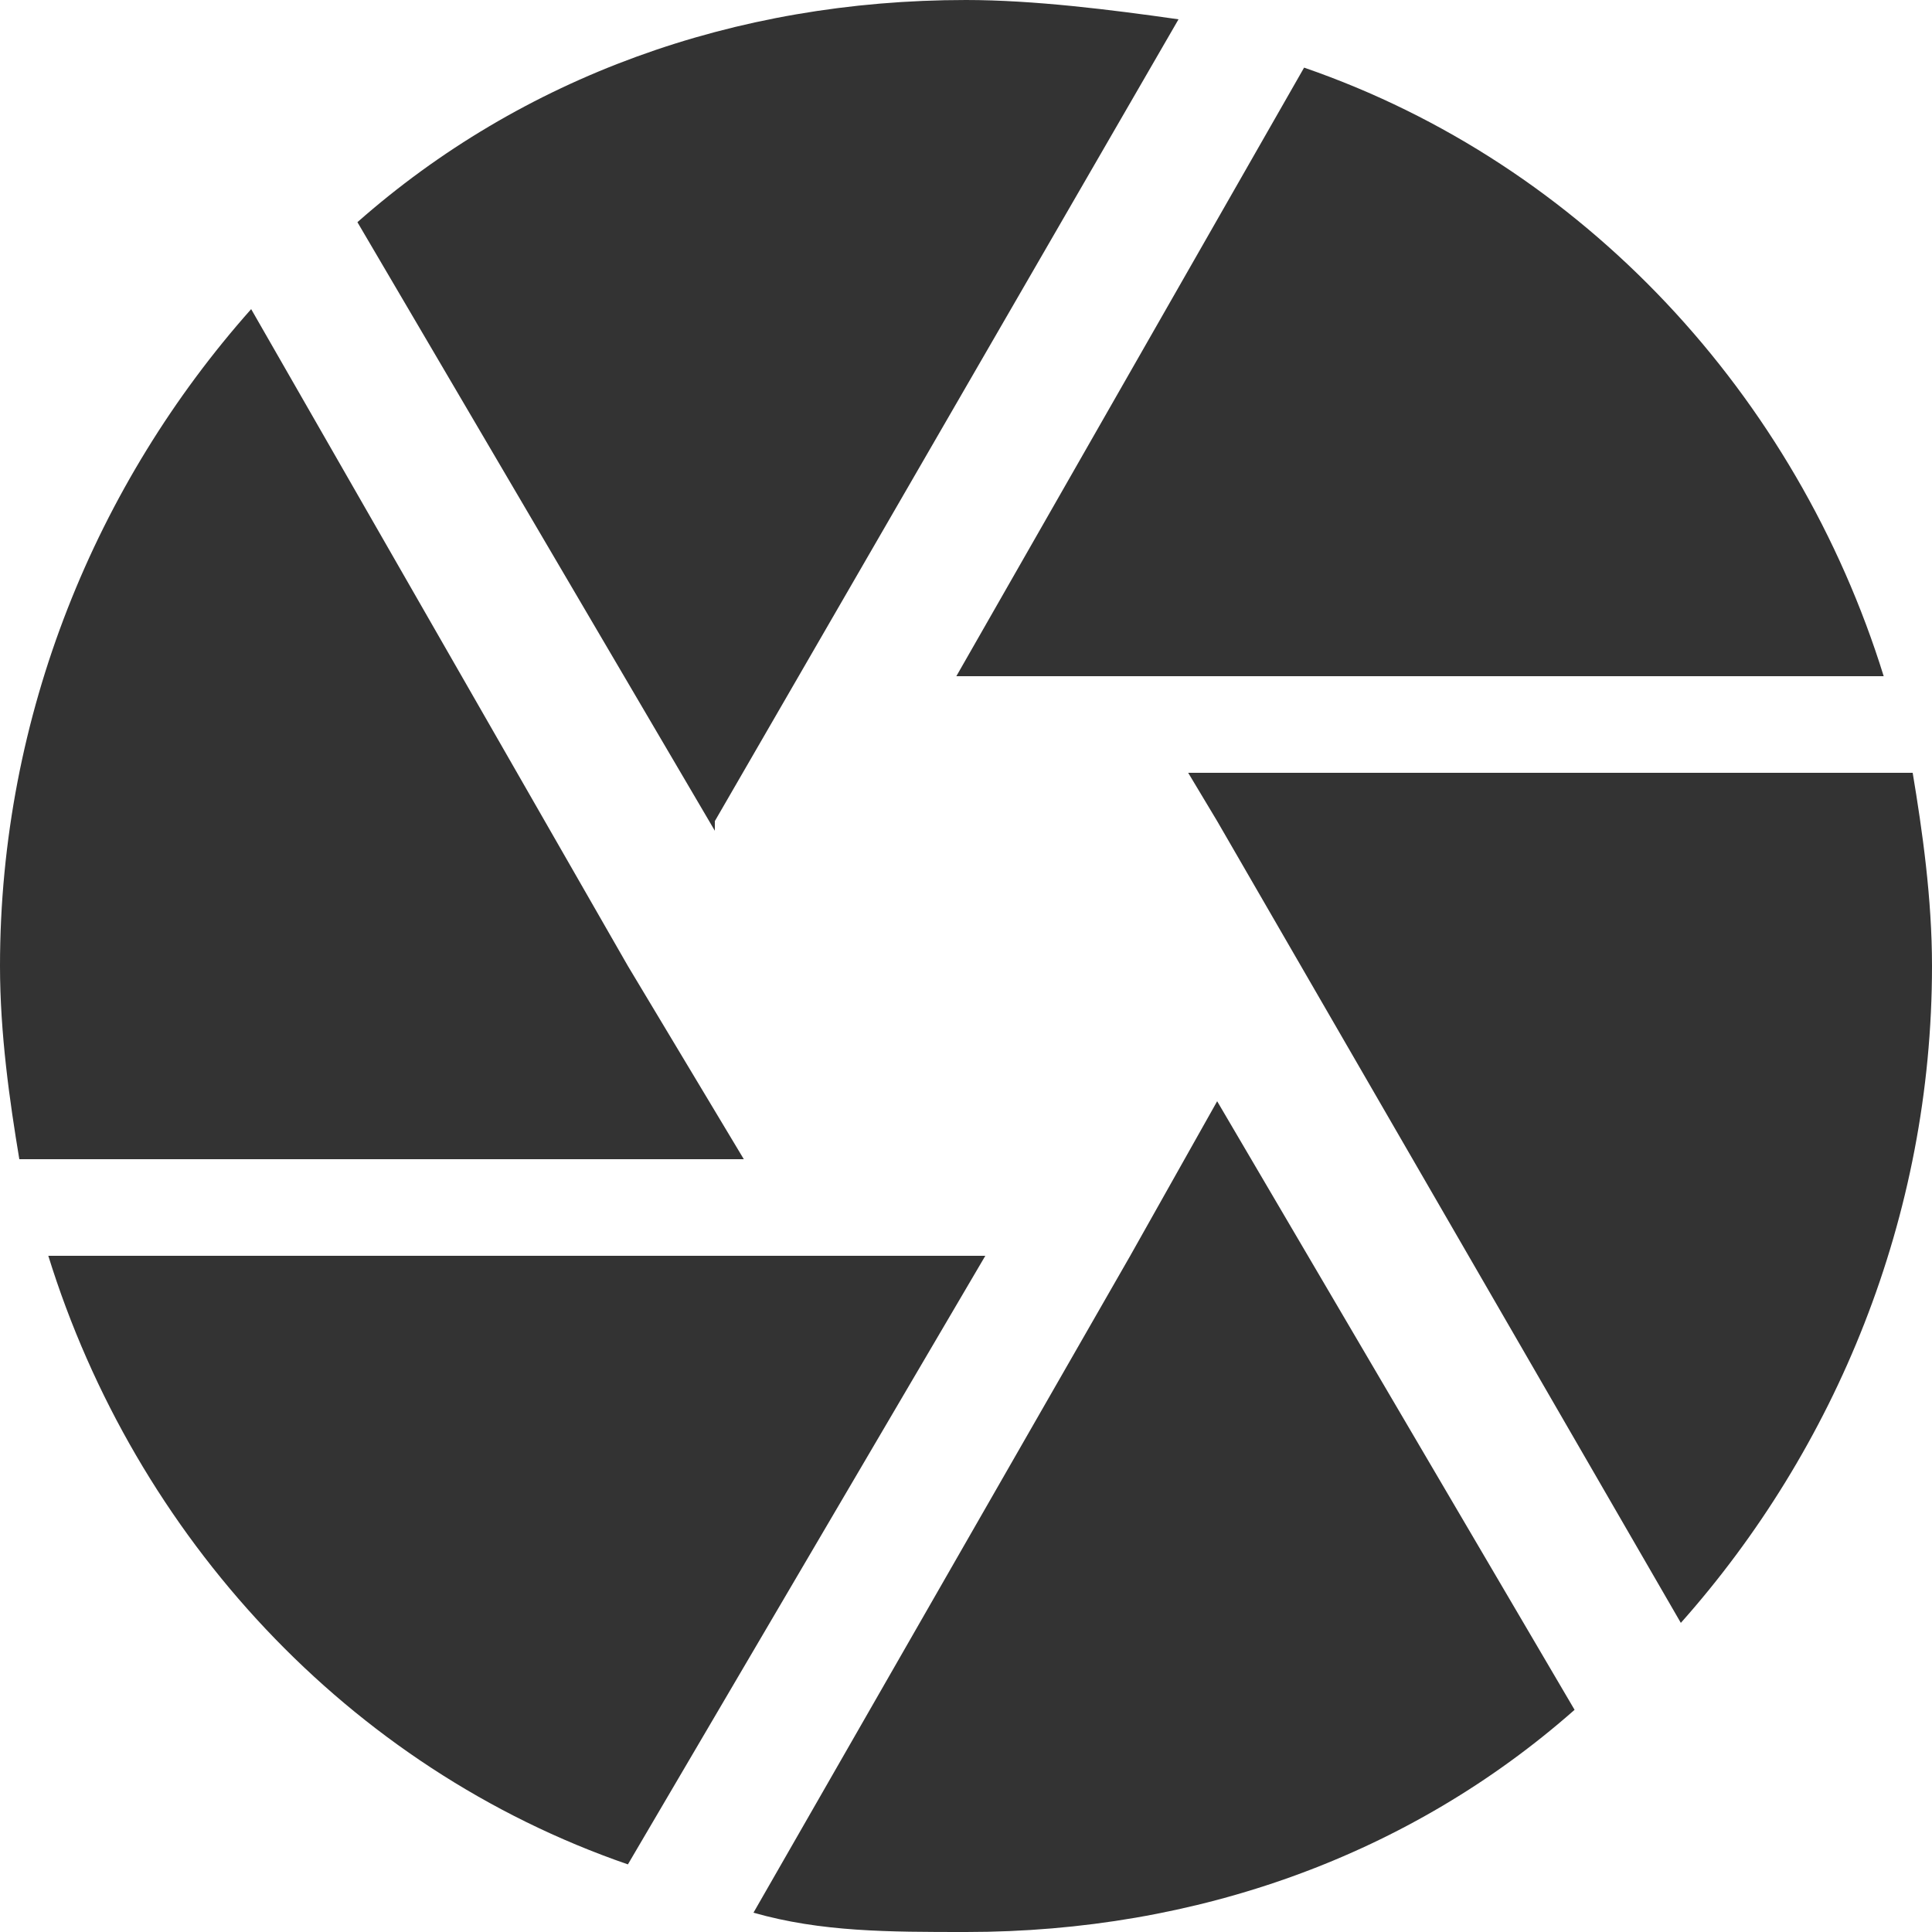 <?xml version="1.0" encoding="iso-8859-1"?>
<!-- Generator: Adobe Illustrator 16.0.0, SVG Export Plug-In . SVG Version: 6.00 Build 0)  -->
<!DOCTYPE svg PUBLIC "-//W3C//DTD SVG 1.1//EN" "http://www.w3.org/Graphics/SVG/1.1/DTD/svg11.dtd">
<svg xmlns="http://www.w3.org/2000/svg" xmlns:xlink="http://www.w3.org/1999/xlink" version="1.1" id="Capa_1" x="0px" y="0px" width="512px" height="512px" viewBox="0 0 510 510" style="enable-background:new 0 0 510 510;" xml:space="preserve">
<g>
	<g id="camera">
		<path d="M188.7,216.75L311.1,5.1C293.25,2.55,272.85,0,255,0C193.8,0,137.7,20.4,94.35,58.65L188.7,219.3V216.75z M497.25,178.5    c-22.95-73.95-79.05-135.15-153-160.65l-91.8,160.65H497.25z M504.9,204H313.65l7.649,12.75L443.7,428.4    C484.5,382.5,510,321.3,510,255C510,237.15,507.45,219.3,504.9,204z M165.75,255L66.3,81.6C25.5,127.5,0,188.7,0,255    c0,17.85,2.55,35.7,5.1,51h191.25L165.75,255z M12.75,331.5c22.95,73.95,79.05,135.15,153,160.65L260.1,331.5H12.75L12.75,331.5z     M298.35,331.5L198.9,504.9c17.85,5.1,35.7,5.1,56.1,5.1c61.2,0,117.3-20.4,160.65-58.65L321.3,290.7L298.35,331.5z" fill="#333333"/>
	</g>
</g>
<g>
</g>
<g>
</g>
<g>
</g>
<g>
</g>
<g>
</g>
<g>
</g>
<g>
</g>
<g>
</g>
<g>
</g>
<g>
</g>
<g>
</g>
<g>
</g>
<g>
</g>
<g>
</g>
<g>
</g>
</svg>
